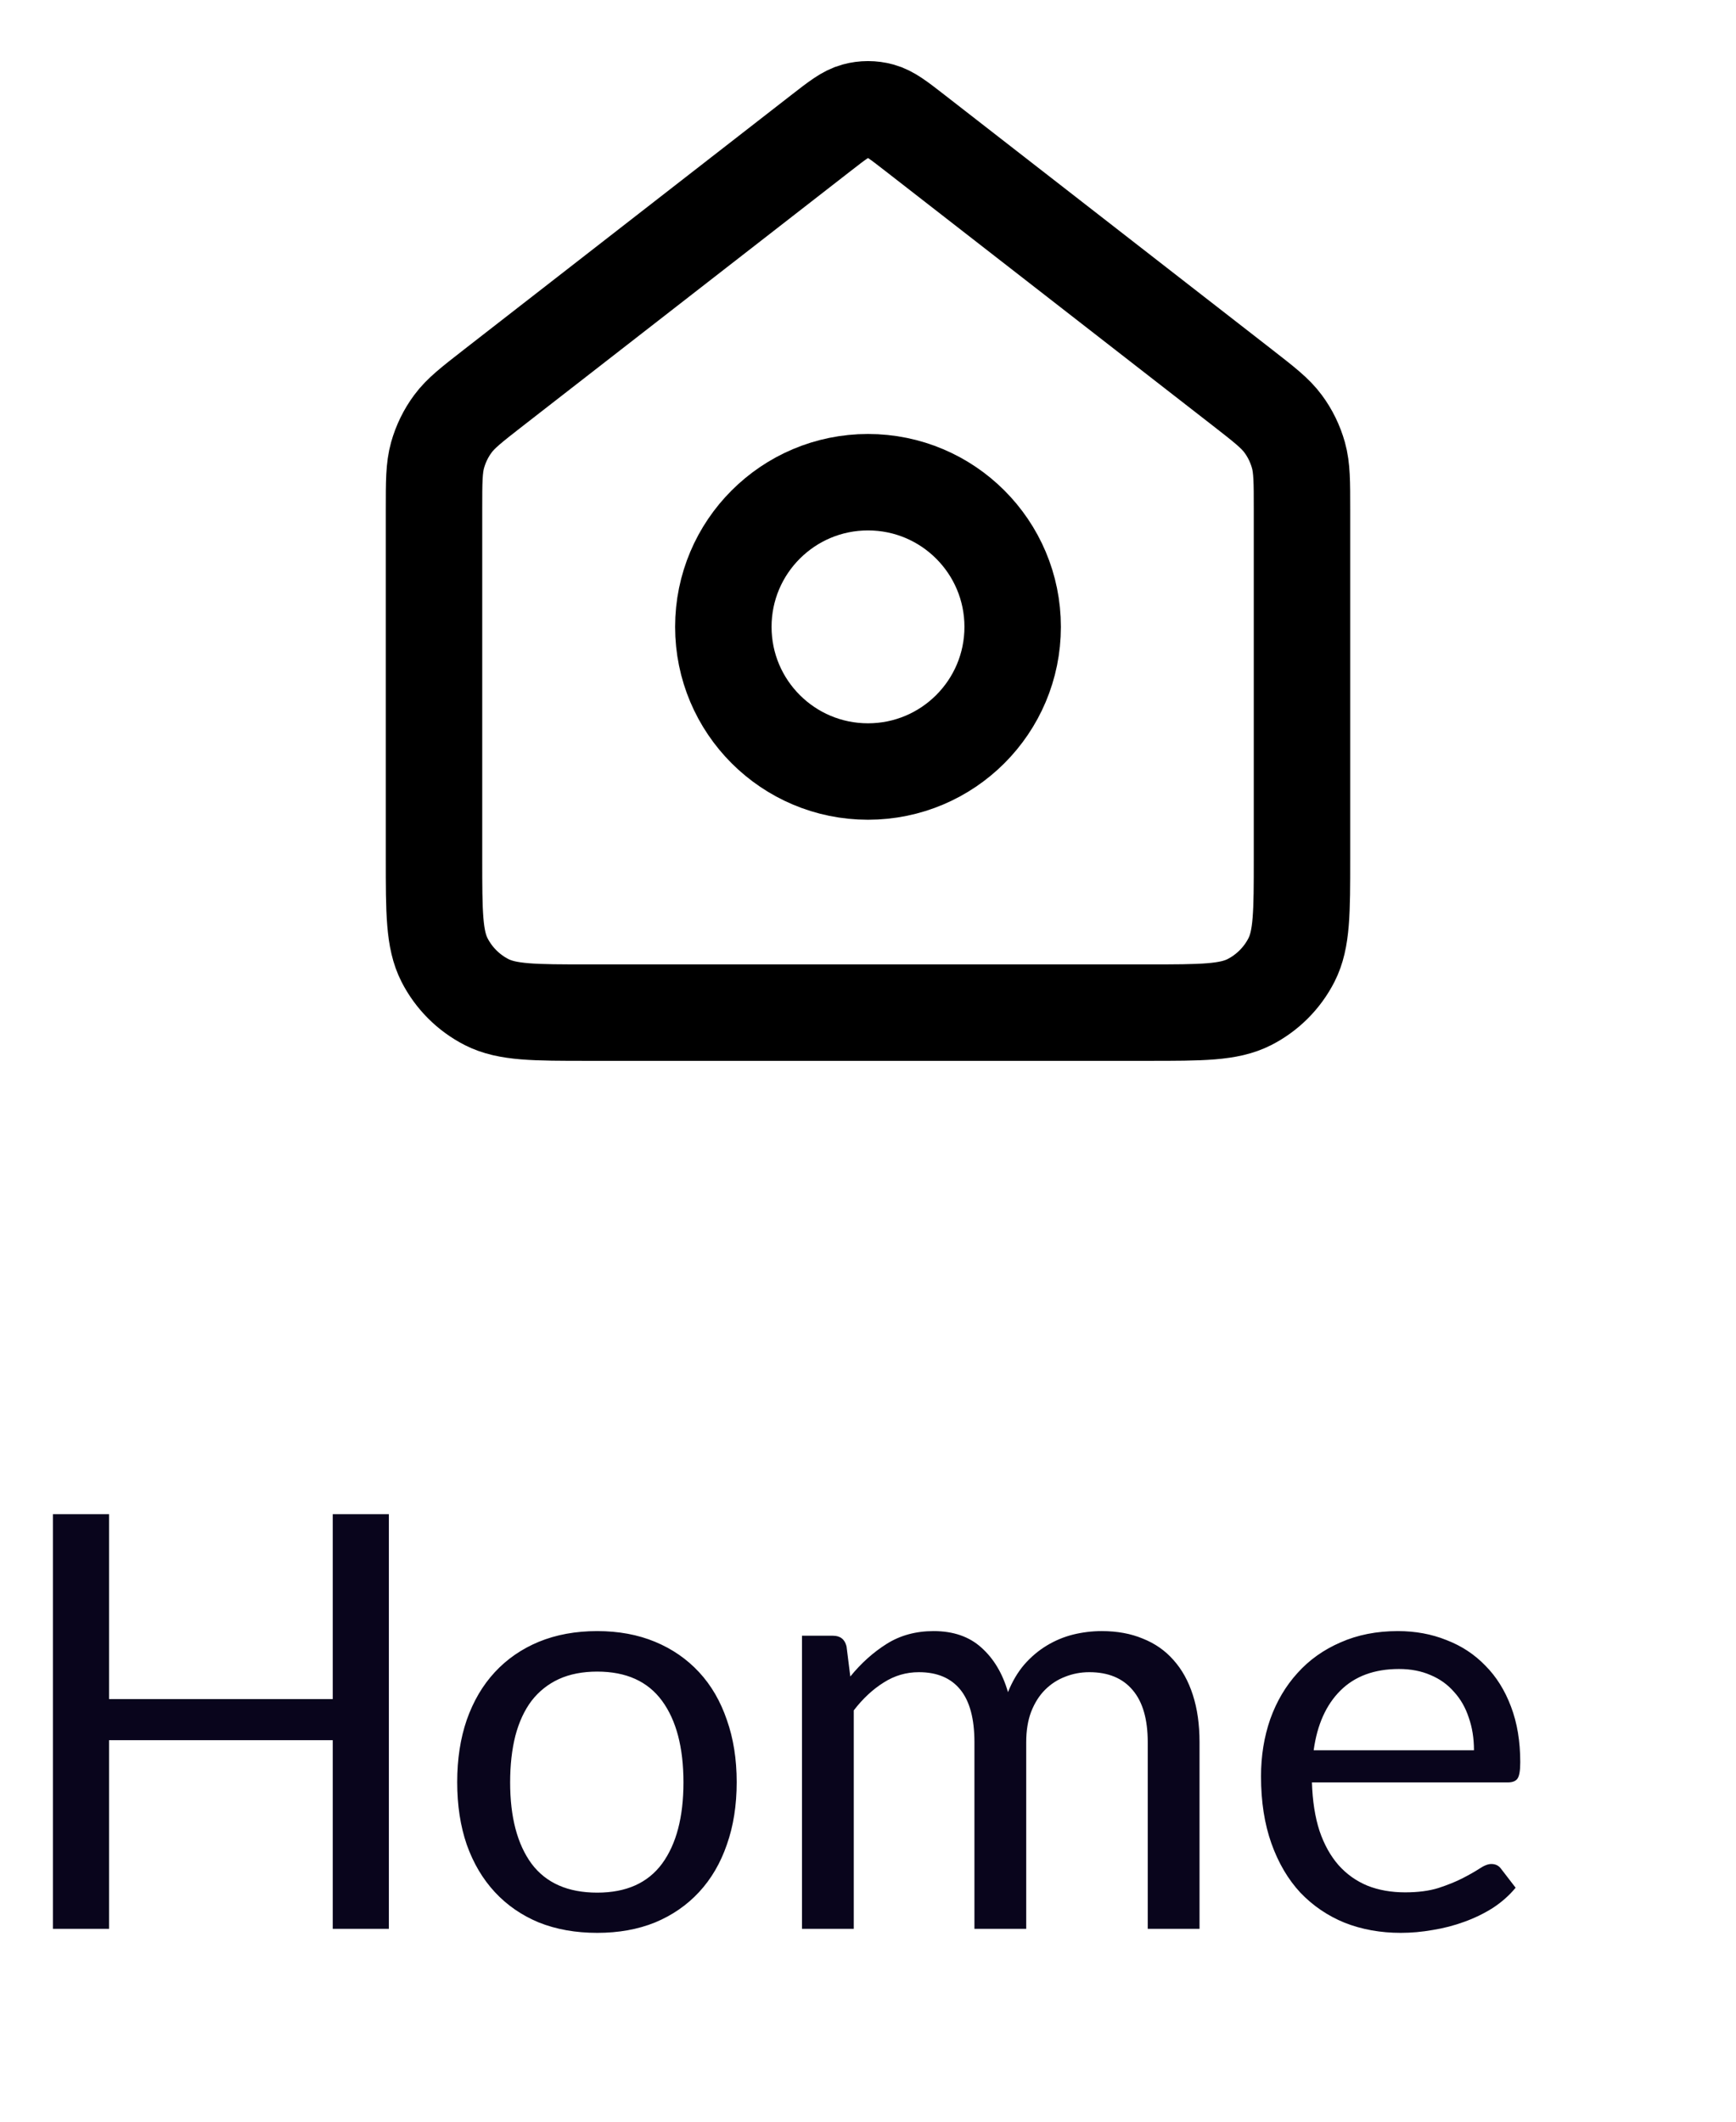 <svg width="36" height="44" viewBox="0 0 36 44" fill="none" xmlns="http://www.w3.org/2000/svg">
<path d="M8.064 31.402V40H6.9V36.088H2.262V40H1.098V31.402H2.262V35.236H6.9V31.402H8.064ZM12.385 33.826C12.829 33.826 13.229 33.9 13.585 34.048C13.941 34.196 14.245 34.406 14.497 34.678C14.749 34.95 14.941 35.28 15.073 35.668C15.209 36.052 15.277 36.482 15.277 36.958C15.277 37.438 15.209 37.87 15.073 38.254C14.941 38.638 14.749 38.966 14.497 39.238C14.245 39.51 13.941 39.72 13.585 39.868C13.229 40.012 12.829 40.084 12.385 40.084C11.937 40.084 11.533 40.012 11.173 39.868C10.817 39.72 10.513 39.51 10.261 39.238C10.009 38.966 9.815 38.638 9.679 38.254C9.547 37.87 9.481 37.438 9.481 36.958C9.481 36.482 9.547 36.052 9.679 35.668C9.815 35.28 10.009 34.95 10.261 34.678C10.513 34.406 10.817 34.196 11.173 34.048C11.533 33.9 11.937 33.826 12.385 33.826ZM12.385 39.25C12.985 39.25 13.433 39.05 13.729 38.65C14.025 38.246 14.173 37.684 14.173 36.964C14.173 36.24 14.025 35.676 13.729 35.272C13.433 34.868 12.985 34.666 12.385 34.666C12.081 34.666 11.815 34.718 11.587 34.822C11.363 34.926 11.175 35.076 11.023 35.272C10.875 35.468 10.763 35.71 10.687 35.998C10.615 36.282 10.579 36.604 10.579 36.964C10.579 37.684 10.727 38.246 11.023 38.65C11.323 39.05 11.777 39.25 12.385 39.25ZM16.631 40V33.922H17.273C17.425 33.922 17.519 33.996 17.555 34.144L17.633 34.768C17.857 34.492 18.109 34.266 18.389 34.09C18.669 33.914 18.993 33.826 19.361 33.826C19.769 33.826 20.099 33.94 20.351 34.168C20.607 34.396 20.791 34.704 20.903 35.092C20.991 34.872 21.103 34.682 21.239 34.522C21.379 34.362 21.535 34.23 21.707 34.126C21.879 34.022 22.061 33.946 22.253 33.898C22.449 33.85 22.647 33.826 22.847 33.826C23.167 33.826 23.451 33.878 23.699 33.982C23.951 34.082 24.163 34.23 24.335 34.426C24.511 34.622 24.645 34.864 24.737 35.152C24.829 35.436 24.875 35.762 24.875 36.13V40H23.801V36.13C23.801 35.654 23.697 35.294 23.489 35.05C23.281 34.802 22.981 34.678 22.589 34.678C22.413 34.678 22.245 34.71 22.085 34.774C21.929 34.834 21.791 34.924 21.671 35.044C21.551 35.164 21.455 35.316 21.383 35.5C21.315 35.68 21.281 35.89 21.281 36.13V40H20.207V36.13C20.207 35.642 20.109 35.278 19.913 35.038C19.717 34.798 19.431 34.678 19.055 34.678C18.791 34.678 18.547 34.75 18.323 34.894C18.099 35.034 17.893 35.226 17.705 35.47V40H16.631ZM30.566 36.298C30.566 36.05 30.53 35.824 30.458 35.62C30.39 35.412 30.288 35.234 30.152 35.086C30.02 34.934 29.858 34.818 29.666 34.738C29.474 34.654 29.256 34.612 29.012 34.612C28.5 34.612 28.094 34.762 27.794 35.062C27.498 35.358 27.314 35.77 27.242 36.298H30.566ZM31.43 39.148C31.298 39.308 31.14 39.448 30.956 39.568C30.772 39.684 30.574 39.78 30.362 39.856C30.154 39.932 29.938 39.988 29.714 40.024C29.49 40.064 29.268 40.084 29.048 40.084C28.628 40.084 28.24 40.014 27.884 39.874C27.532 39.73 27.226 39.522 26.966 39.25C26.71 38.974 26.51 38.634 26.366 38.23C26.222 37.826 26.15 37.362 26.15 36.838C26.15 36.414 26.214 36.018 26.342 35.65C26.474 35.282 26.662 34.964 26.906 34.696C27.15 34.424 27.448 34.212 27.8 34.06C28.152 33.904 28.548 33.826 28.988 33.826C29.352 33.826 29.688 33.888 29.996 34.012C30.308 34.132 30.576 34.308 30.8 34.54C31.028 34.768 31.206 35.052 31.334 35.392C31.462 35.728 31.526 36.112 31.526 36.544C31.526 36.712 31.508 36.824 31.472 36.88C31.436 36.936 31.368 36.964 31.268 36.964H27.206C27.218 37.348 27.27 37.682 27.362 37.966C27.458 38.25 27.59 38.488 27.758 38.68C27.926 38.868 28.126 39.01 28.358 39.106C28.59 39.198 28.85 39.244 29.138 39.244C29.406 39.244 29.636 39.214 29.828 39.154C30.024 39.09 30.192 39.022 30.332 38.95C30.472 38.878 30.588 38.812 30.68 38.752C30.776 38.688 30.858 38.656 30.926 38.656C31.014 38.656 31.082 38.69 31.13 38.758L31.43 39.148Z" fill="#09051C"/>
<path d="M18 16C19.657 16 21 14.657 21 13C21 11.343 19.657 10 18 10C16.343 10 15 11.343 15 13C15 14.657 16.343 16 18 16Z" stroke="black" stroke-width="2" stroke-linecap="round" stroke-linejoin="round"/>
<path d="M9 10.565C9 9.991 9 9.704 9.074 9.439C9.14 9.205 9.247 8.984 9.392 8.789C9.555 8.568 9.782 8.392 10.235 8.039L17.018 2.764C17.369 2.491 17.545 2.354 17.739 2.302C17.91 2.255 18.09 2.255 18.261 2.302C18.455 2.354 18.631 2.491 18.982 2.764L25.765 8.039C26.218 8.392 26.445 8.568 26.608 8.789C26.753 8.984 26.86 9.205 26.926 9.439C27 9.704 27 9.991 27 10.565V17.8C27 18.92 27 19.48 26.782 19.908C26.59 20.284 26.284 20.59 25.908 20.782C25.48 21 24.92 21 23.8 21H12.2C11.08 21 10.52 21 10.092 20.782C9.716 20.59 9.41 20.284 9.218 19.908C9 19.48 9 18.92 9 17.8V10.565Z" stroke="black" stroke-width="2" stroke-linecap="round" stroke-linejoin="round"/>
</svg>
